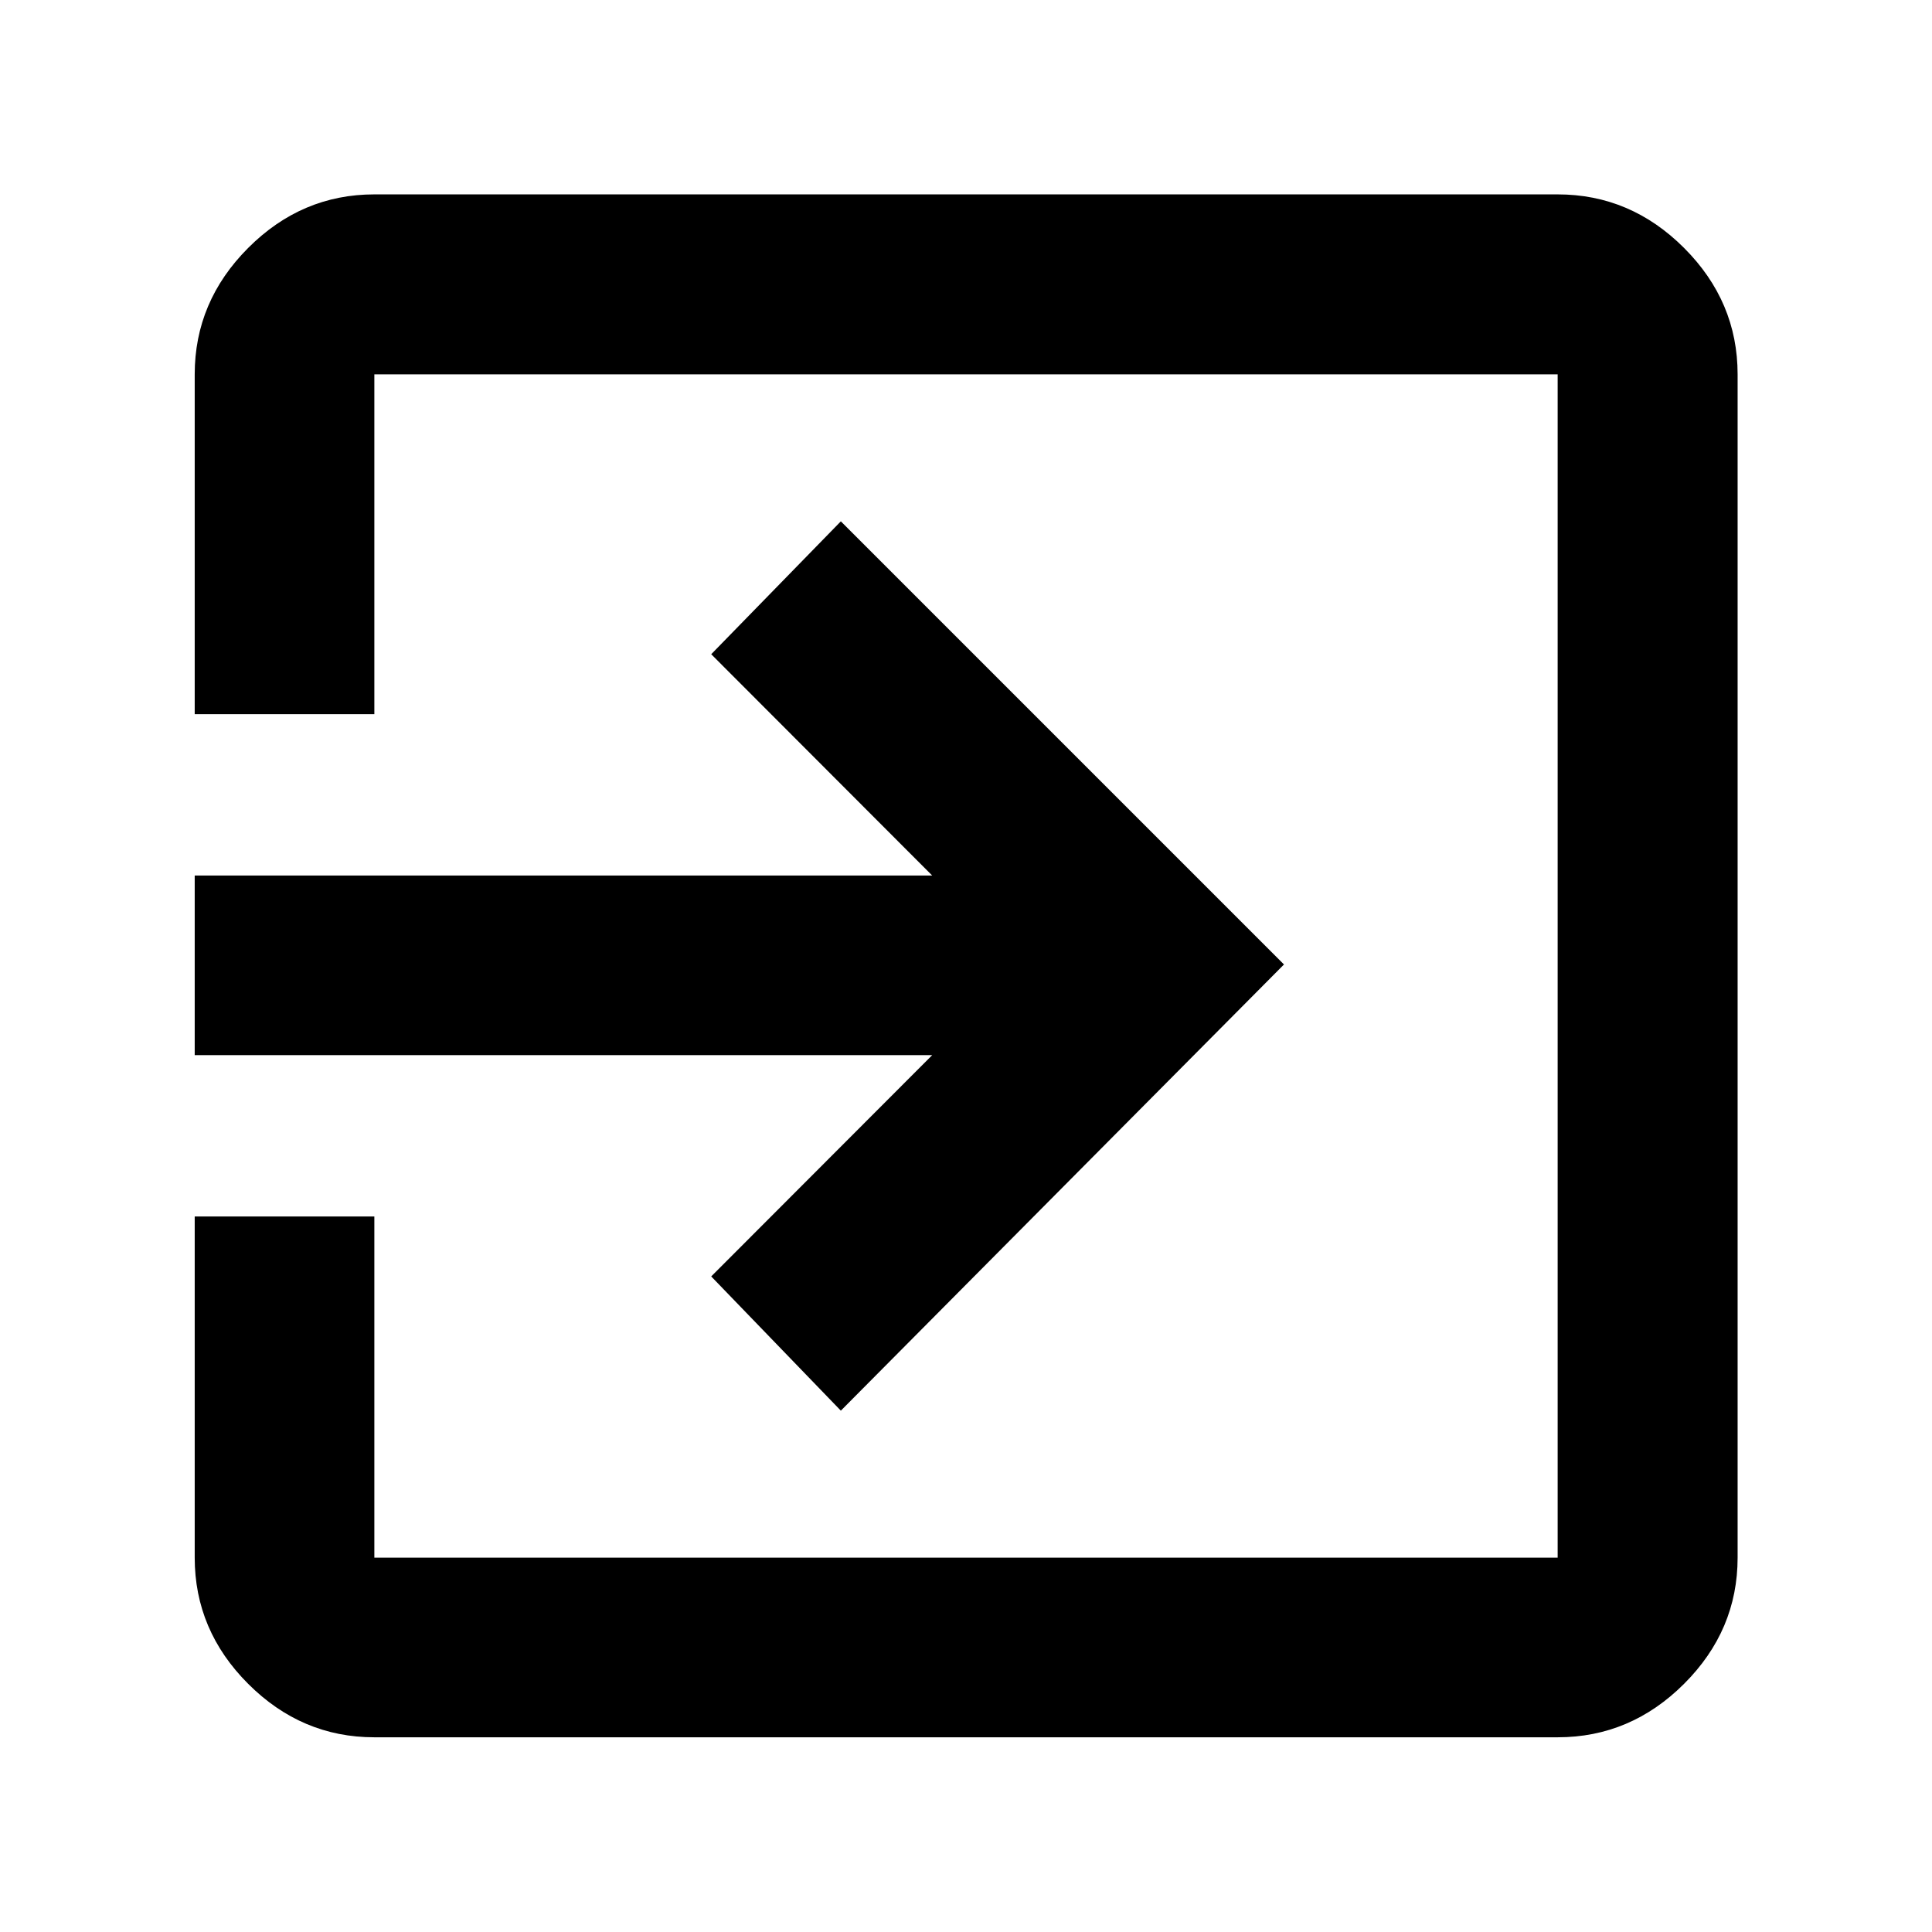 <svg xmlns="http://www.w3.org/2000/svg" height="40" viewBox="0 -960 960 960" width="40"><path d="M186.01-96.75q-36.14 0-62.7-26.56-26.56-26.56-26.56-62.7v-169.52h89.26v169.52h587.98v-587.98H186.01v168.85H96.75v-168.85q0-36.2 26.56-62.81t62.7-26.61h587.98q36.2 0 62.81 26.61t26.61 62.81v587.98q0 36.14-26.61 62.7-26.61 26.56-62.81 26.56H186.01Zm231.8-162.3-64.41-66.7L463.2-435.7H96.75v-89.26H463.2L353.4-634.92l64.41-66.03L638-480.76 417.81-259.05Z"/></svg>